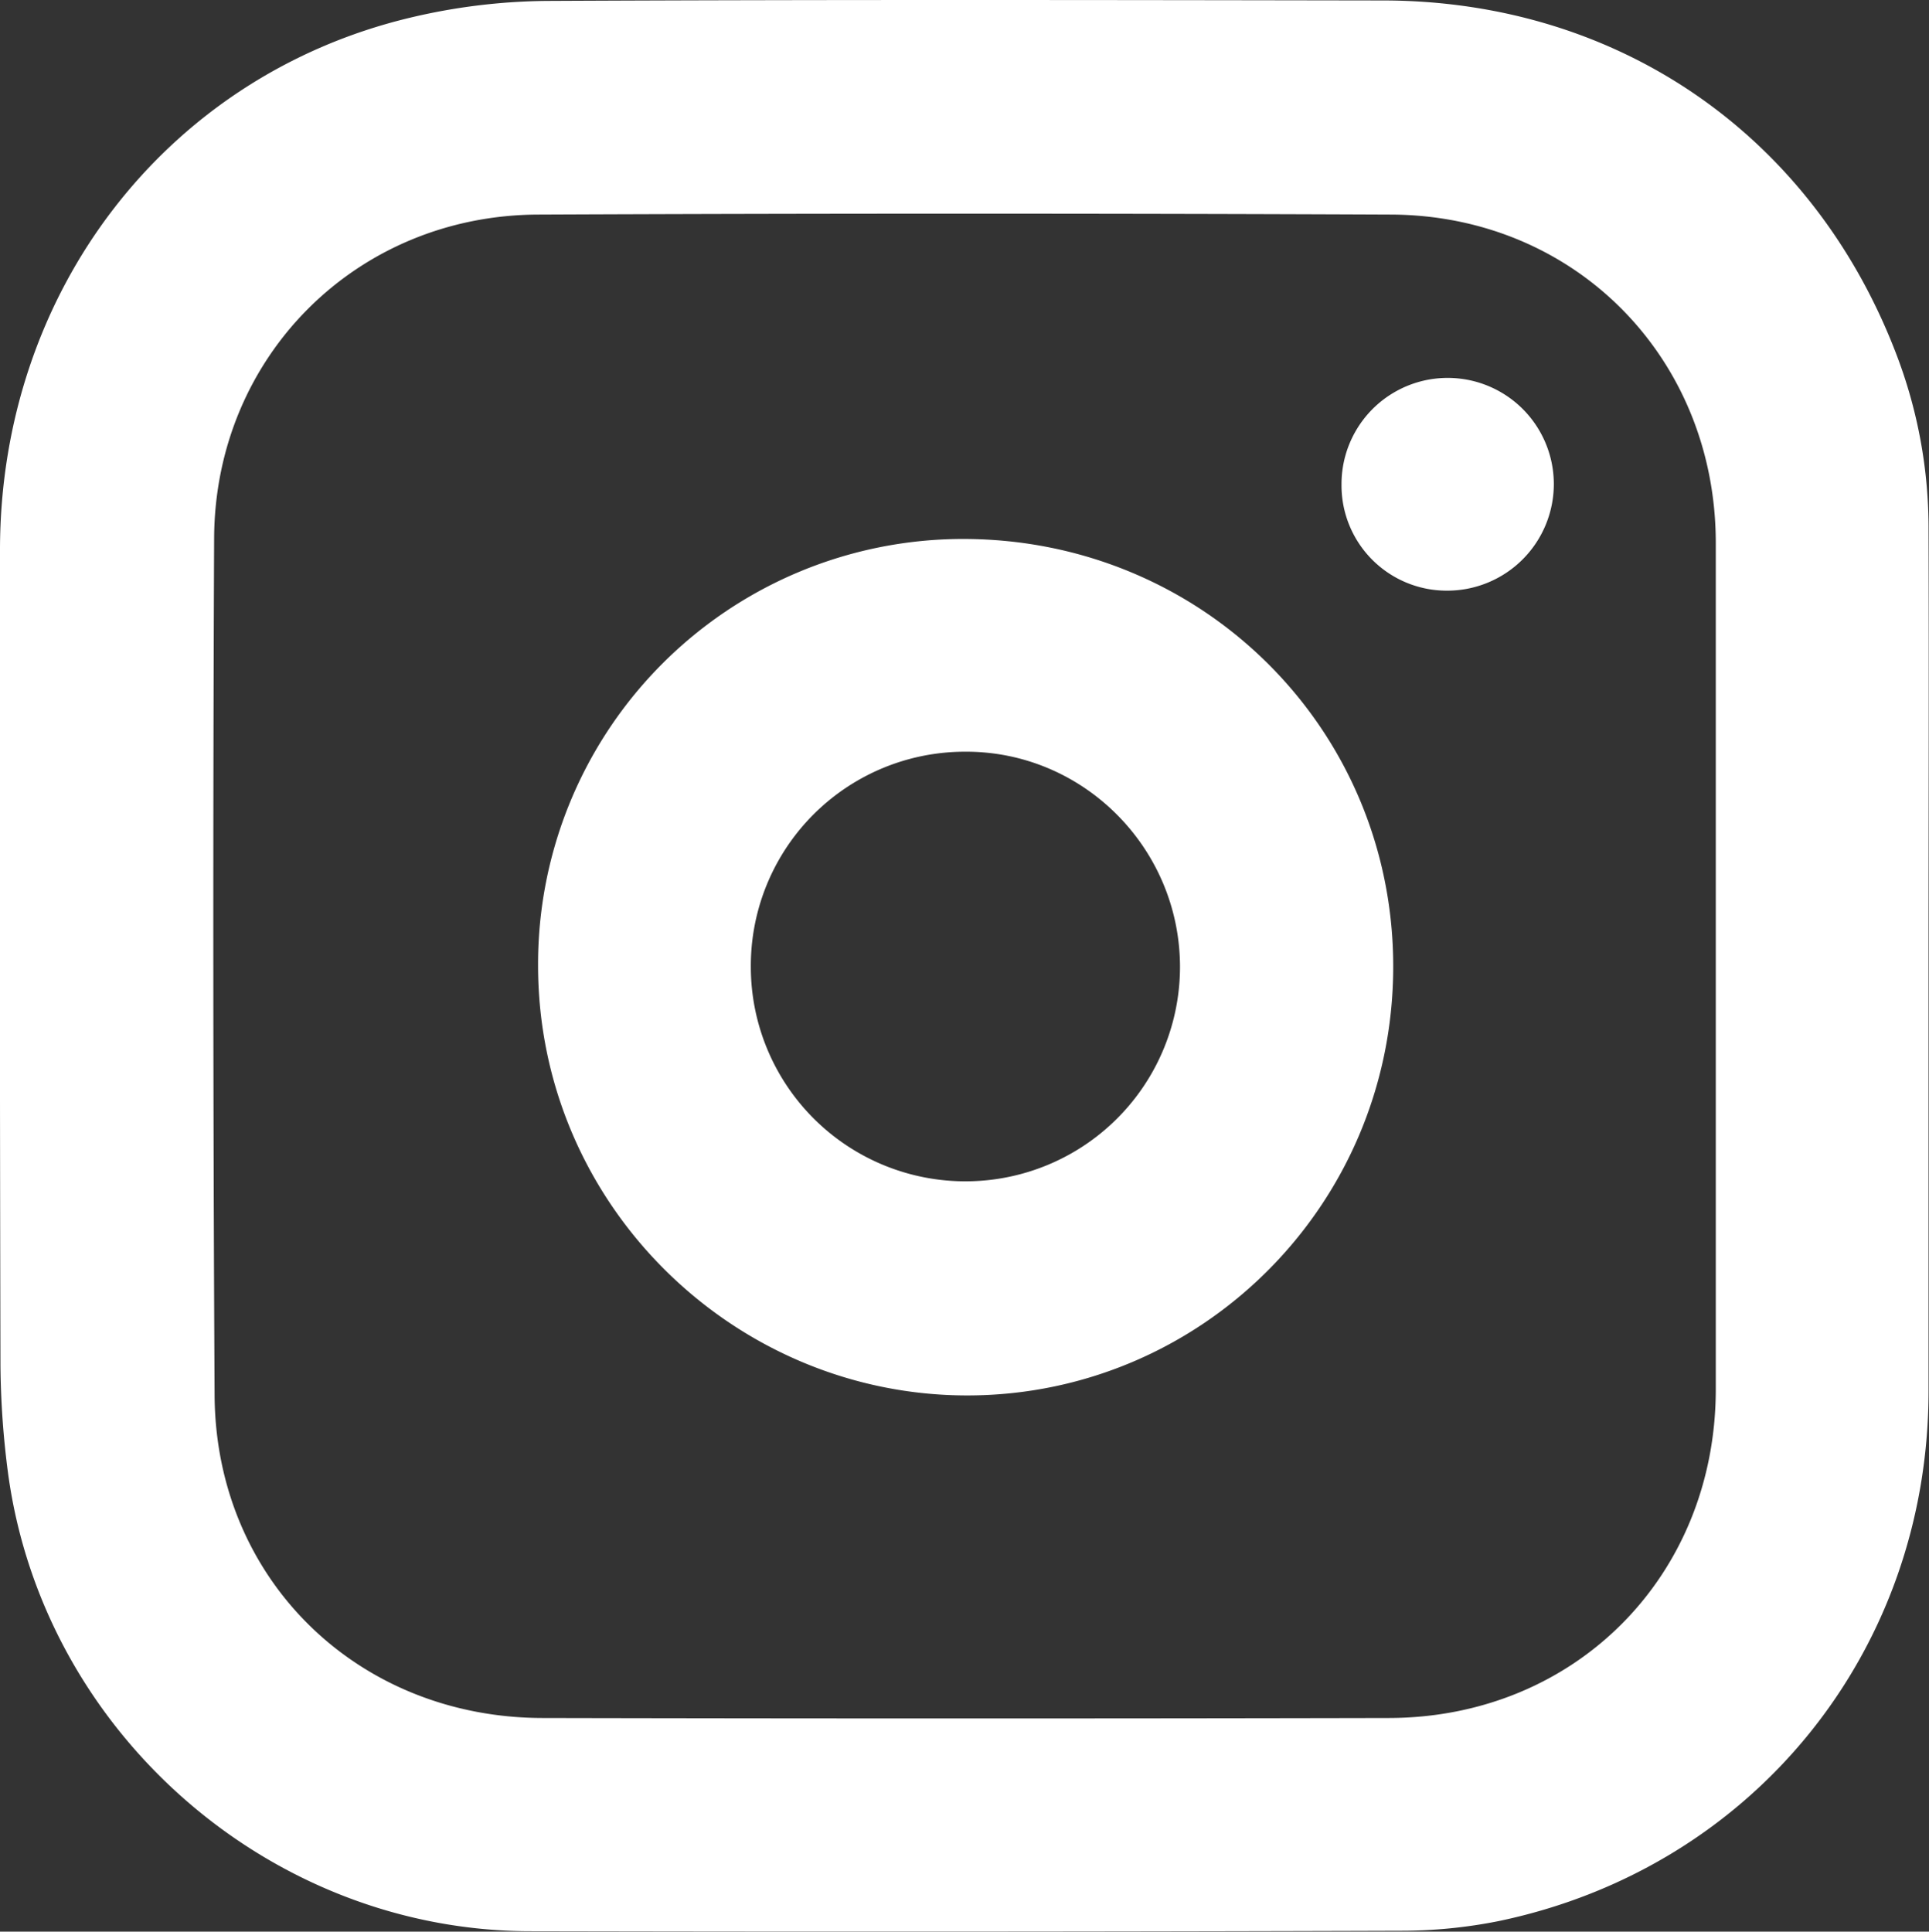 <svg xmlns="http://www.w3.org/2000/svg" viewBox="0 0 421.6 422.2"><rect x="0" y="0" width="421.6" height="422.2" fill="#333333" stroke="none"/><defs><style>.cls-1{fill:#fff;}</style></defs><g id="Camada_2" data-name="Camada 2"><g id="Camada_1-2" data-name="Camada 1"><path class="cls-1" d="M421.5,211v93c0,56.9-38.3,104.3-94,115.9a108.3,108.3,0,0,1-21.3,2.1q-95.1.3-190.2.1c-56.9,0-106.4-43.3-114.2-99.8A190.4,190.4,0,0,1,.1,298.5Q-.1,209.3,0,120C.1,63.8,36.2,16.7,89.5,3.9A133.3,133.3,0,0,1,119.6.2C180.5-.1,241.4,0,302.4.1,353.5.2,395.9,29.3,414.3,77a106.2,106.2,0,0,1,7.2,39C421.6,147.7,421.5,179.4,421.5,211Zm-46.5.1V118.7c0-40.3-30.6-71.6-70.9-71.8q-93.3-.4-186.6,0c-39.6.2-70.4,31-70.7,70.5q-.4,93.8.1,187.5c.2,40.4,31.4,70.6,71.8,70.6q92.4.2,184.7,0c40.8,0,71.6-31,71.6-71.9Z"/><path class="cls-1" d="M117.6,211a92.9,92.9,0,0,1,92.9-93.2c52.4,0,94.2,41.7,94,93.8S262.3,305,211.4,305,117.6,263.4,117.6,211Zm46.5.4a46.9,46.9,0,1,0,93.8-.2c-.1-26-21.3-47.1-47.1-46.9A46.8,46.8,0,0,0,164.1,211.4Z"/><path class="cls-1" d="M293.2,105.9a23.2,23.2,0,1,1,46.4-.2,23.3,23.3,0,0,1-23.4,23.4A23,23,0,0,1,293.2,105.9Z"/></g></g></svg>